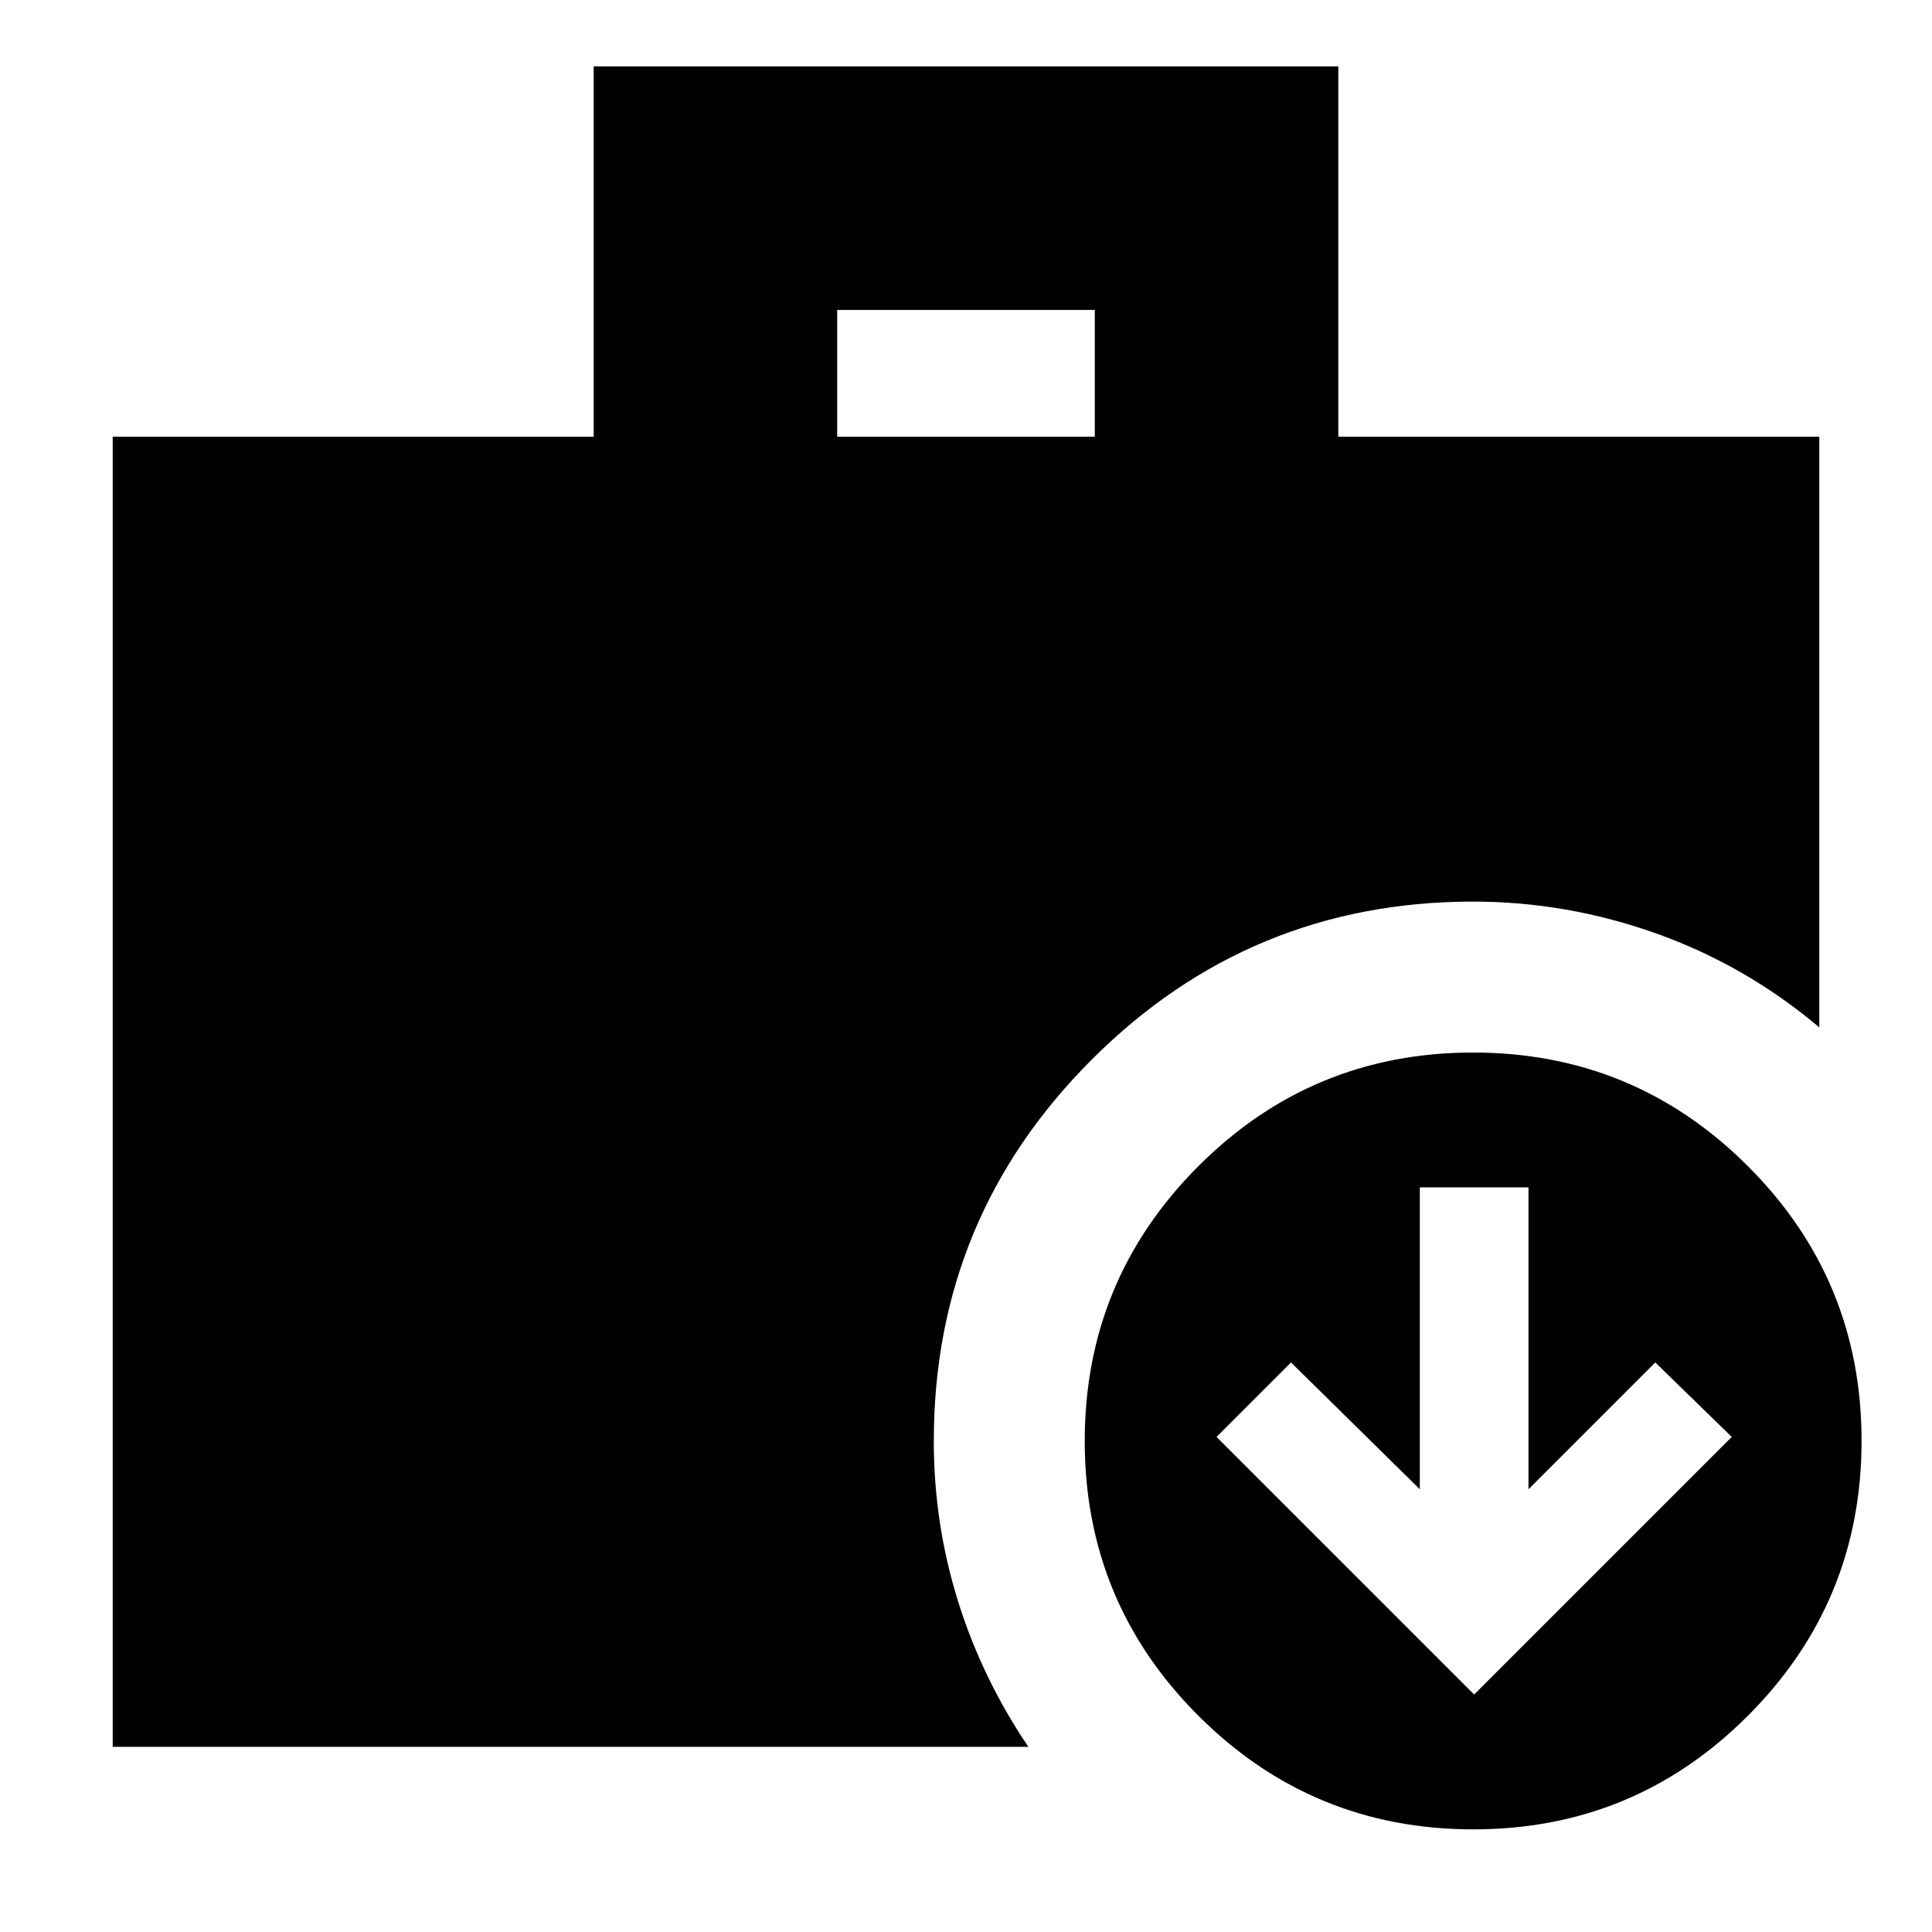 <svg xmlns="http://www.w3.org/2000/svg" height="24" viewBox="0 -960 960 960" width="24"><path d="m732.5-118 128-128-38-37-63 63v-150h-54v150l-64-63-37 37 128 128ZM416-743h128v-63H416v63ZM732.067-51Q652-51 595.5-107.433q-56.5-56.433-56.5-136.5Q539-324 595.433-380.5q56.433-56.5 136.5-56.5Q812-437 868.5-380.567q56.5 56.433 56.5 136.5Q925-164 868.567-107.5 812.134-51 732.067-51ZM56-92v-651h239v-184h370v184h239v293.5q-36.478-30.775-80.944-46.637Q778.591-512 731.957-512 621-512 542.5-433.514 464-355.029 464-244q0 41 12 79.5T511-92H56Z"/></svg>